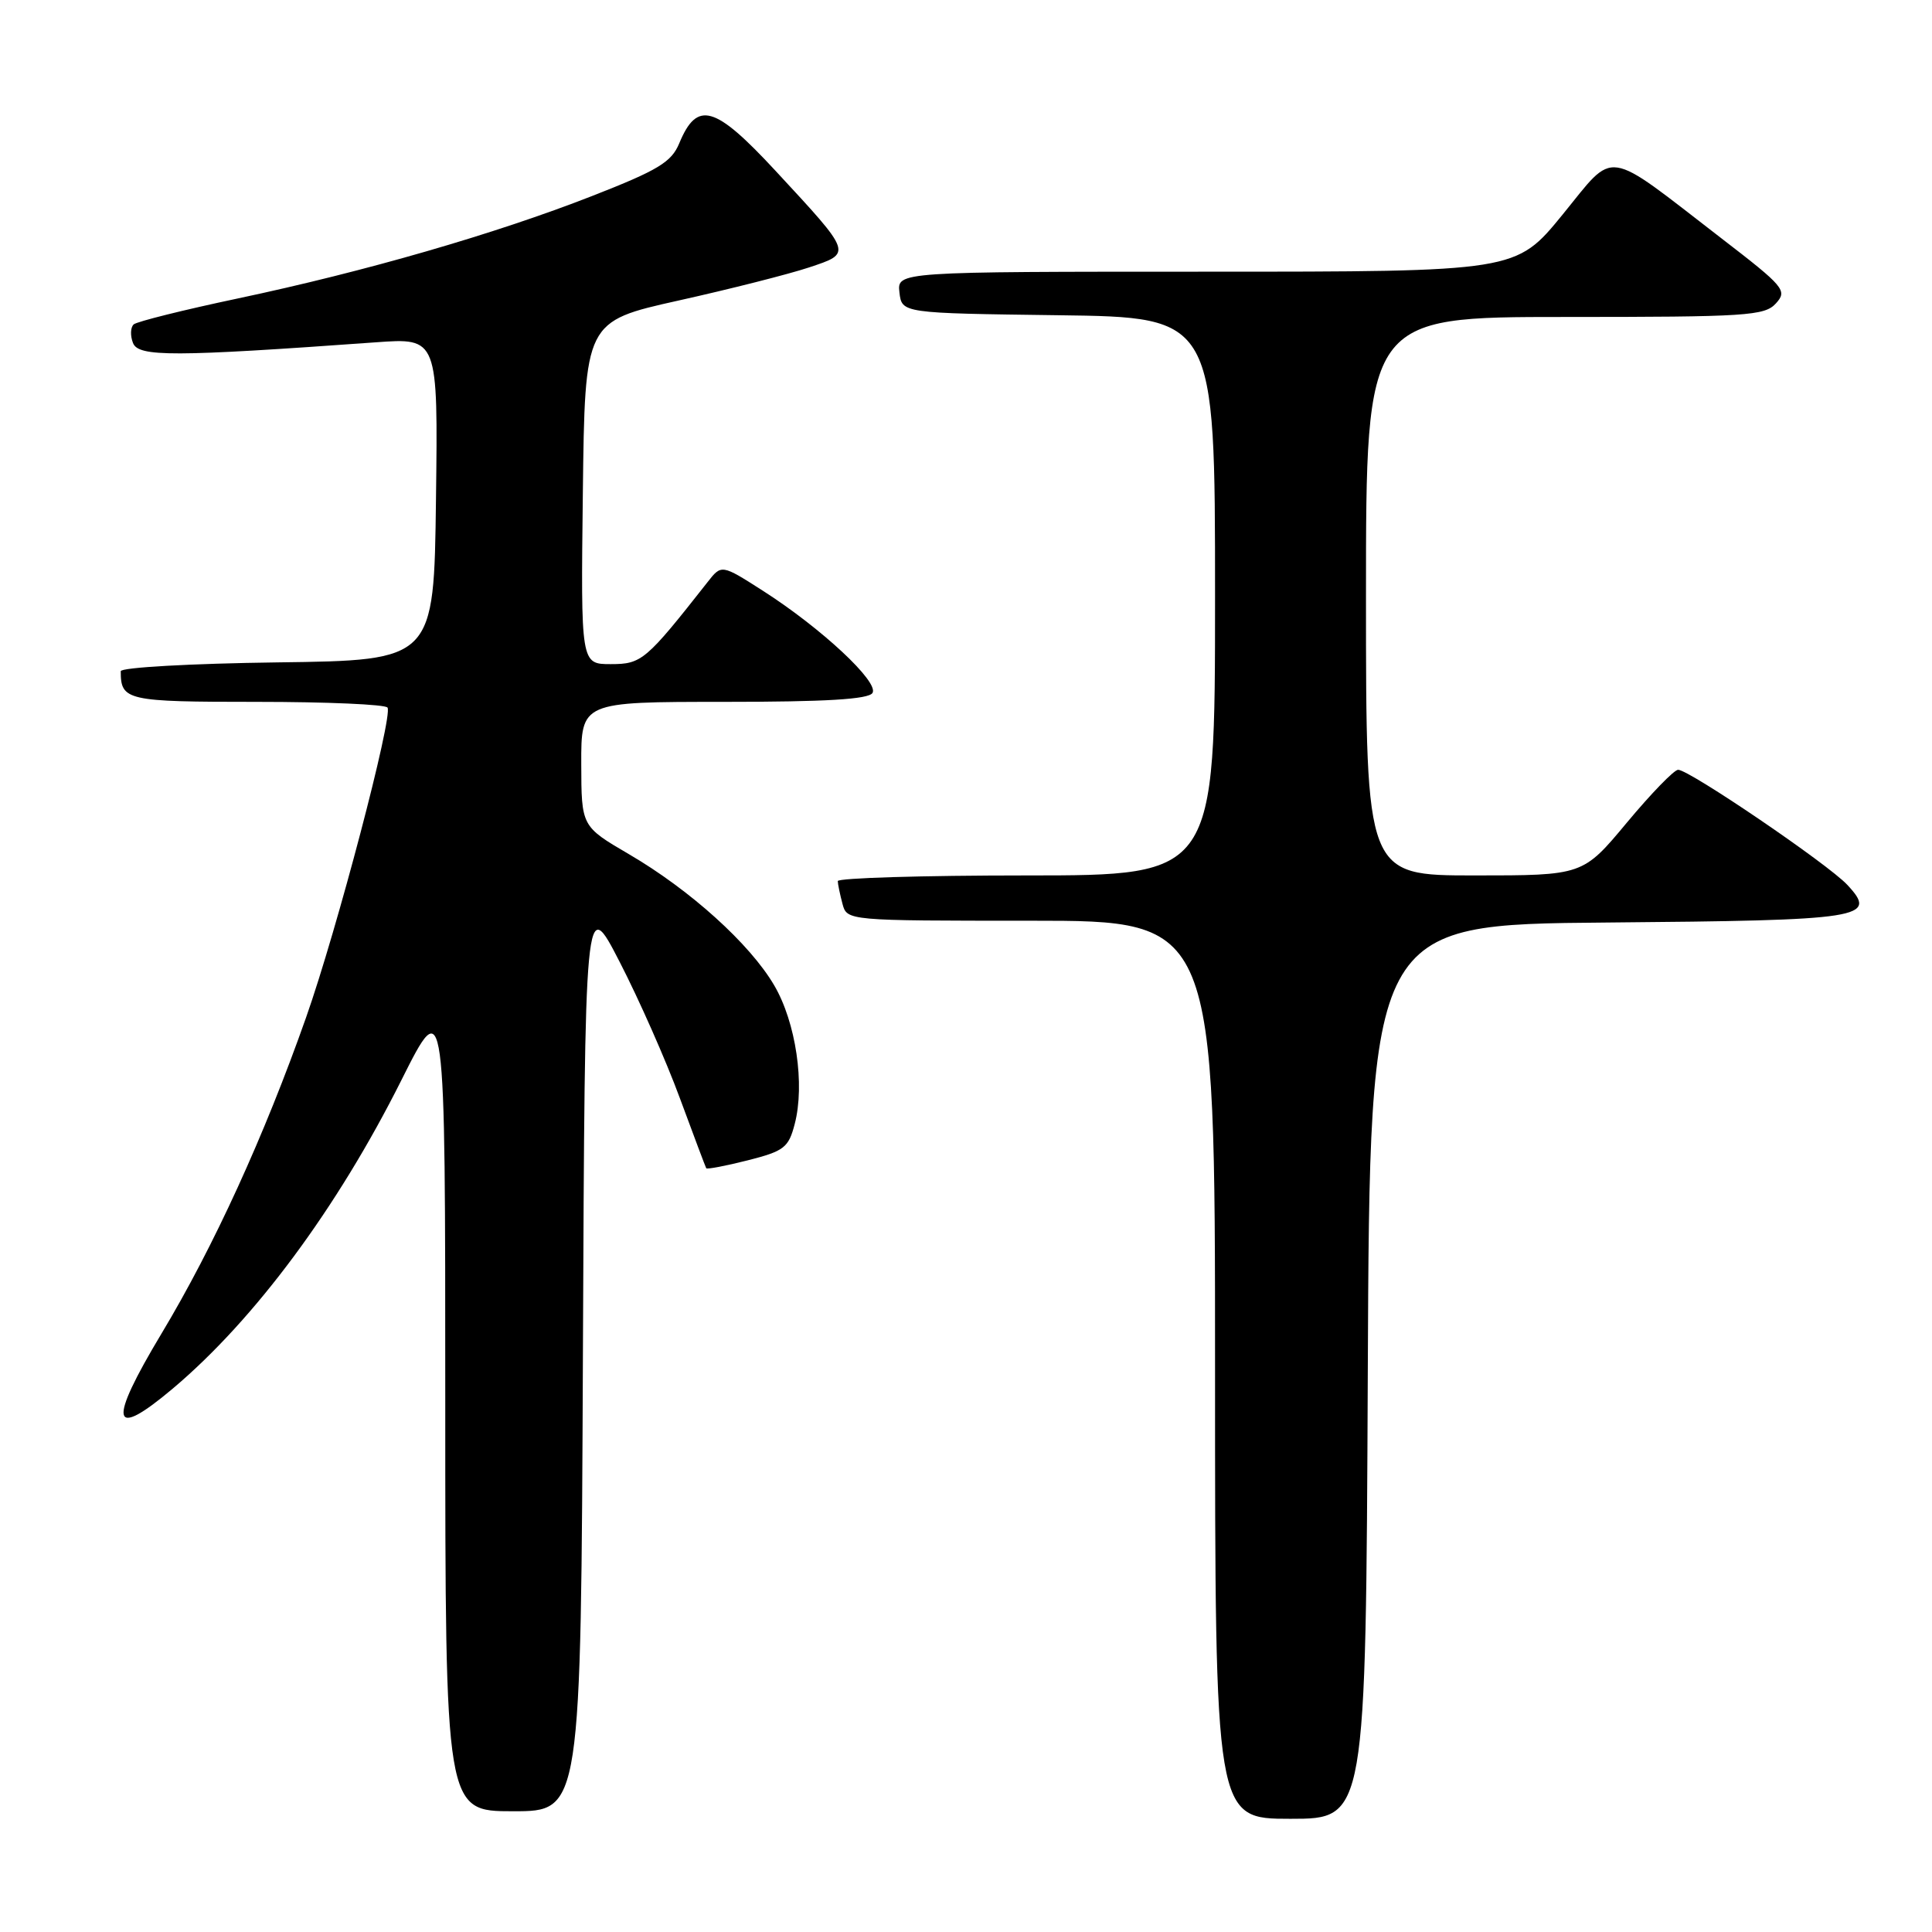 <?xml version="1.0" encoding="UTF-8" standalone="no"?>
<!DOCTYPE svg PUBLIC "-//W3C//DTD SVG 1.1//EN" "http://www.w3.org/Graphics/SVG/1.1/DTD/svg11.dtd" >
<svg xmlns="http://www.w3.org/2000/svg" xmlns:xlink="http://www.w3.org/1999/xlink" version="1.1" viewBox="0 0 256 256">
 <g >
 <path fill="currentColor"
d=" M 181.24 181.75 C 181.50 122.50 181.50 122.50 212.91 122.24 C 247.03 121.95 248.89 121.66 244.78 117.25 C 242.22 114.50 223.84 102.00 222.36 102.00 C 221.83 102.00 218.78 105.15 215.57 109.00 C 209.74 116.00 209.74 116.00 195.37 116.00 C 181.00 116.00 181.00 116.00 181.00 79.00 C 181.00 42.00 181.00 42.00 207.35 42.00 C 231.45 42.00 233.83 41.85 235.32 40.20 C 236.86 38.50 236.45 38.01 228.11 31.59 C 212.39 19.47 214.16 19.73 207.03 28.46 C 200.87 36.00 200.87 36.00 159.87 36.00 C 118.87 36.00 118.87 36.00 119.18 38.75 C 119.50 41.50 119.50 41.50 140.25 41.77 C 161.00 42.04 161.00 42.04 161.00 79.02 C 161.00 116.00 161.00 116.00 136.00 116.00 C 122.25 116.00 111.01 116.34 111.01 116.75 C 111.02 117.16 111.30 118.51 111.63 119.75 C 112.23 122.00 112.23 122.00 136.62 122.00 C 161.00 122.00 161.00 122.00 161.00 181.50 C 161.00 241.00 161.00 241.00 170.99 241.00 C 180.98 241.00 180.98 241.00 181.24 181.75 Z  M 77.24 179.25 C 77.50 118.50 77.50 118.50 82.13 127.50 C 84.68 132.45 88.26 140.55 90.08 145.50 C 91.91 150.45 93.48 154.63 93.58 154.80 C 93.68 154.96 96.16 154.49 99.08 153.75 C 103.89 152.53 104.49 152.07 105.30 148.95 C 106.68 143.71 105.46 135.46 102.59 130.57 C 99.38 125.08 91.45 117.92 83.33 113.18 C 77.04 109.50 77.04 109.50 77.02 101.25 C 77.00 93.00 77.00 93.00 95.94 93.00 C 109.44 93.00 115.09 92.66 115.61 91.82 C 116.50 90.38 108.84 83.24 101.09 78.28 C 95.60 74.77 95.60 74.77 93.75 77.14 C 85.58 87.53 85.03 88.00 80.93 88.00 C 76.96 88.00 76.96 88.00 77.23 65.30 C 77.50 42.59 77.50 42.59 89.92 39.82 C 96.75 38.30 104.51 36.33 107.16 35.45 C 112.96 33.52 113.02 33.71 102.74 22.61 C 94.70 13.94 92.37 13.28 90.00 19.00 C 88.97 21.48 87.21 22.55 78.46 25.97 C 65.57 31.01 48.41 35.97 31.50 39.55 C 24.35 41.06 18.15 42.61 17.72 42.98 C 17.29 43.36 17.24 44.47 17.62 45.44 C 18.33 47.31 22.95 47.29 49.77 45.36 C 58.04 44.76 58.04 44.76 57.77 66.13 C 57.50 87.50 57.50 87.50 36.75 87.77 C 25.34 87.92 16.00 88.44 16.00 88.94 C 16.00 92.83 16.75 93.00 34.05 93.00 C 43.31 93.00 51.09 93.34 51.35 93.76 C 52.08 94.94 44.63 123.27 40.56 134.81 C 35.01 150.55 28.32 165.18 21.41 176.69 C 14.24 188.63 14.70 190.90 22.91 183.98 C 33.76 174.83 44.70 160.07 53.19 143.12 C 59.00 131.53 59.00 131.53 59.00 185.76 C 59.00 240.00 59.00 240.00 67.99 240.00 C 76.98 240.00 76.98 240.00 77.24 179.25 Z "/>
</g>
</svg>